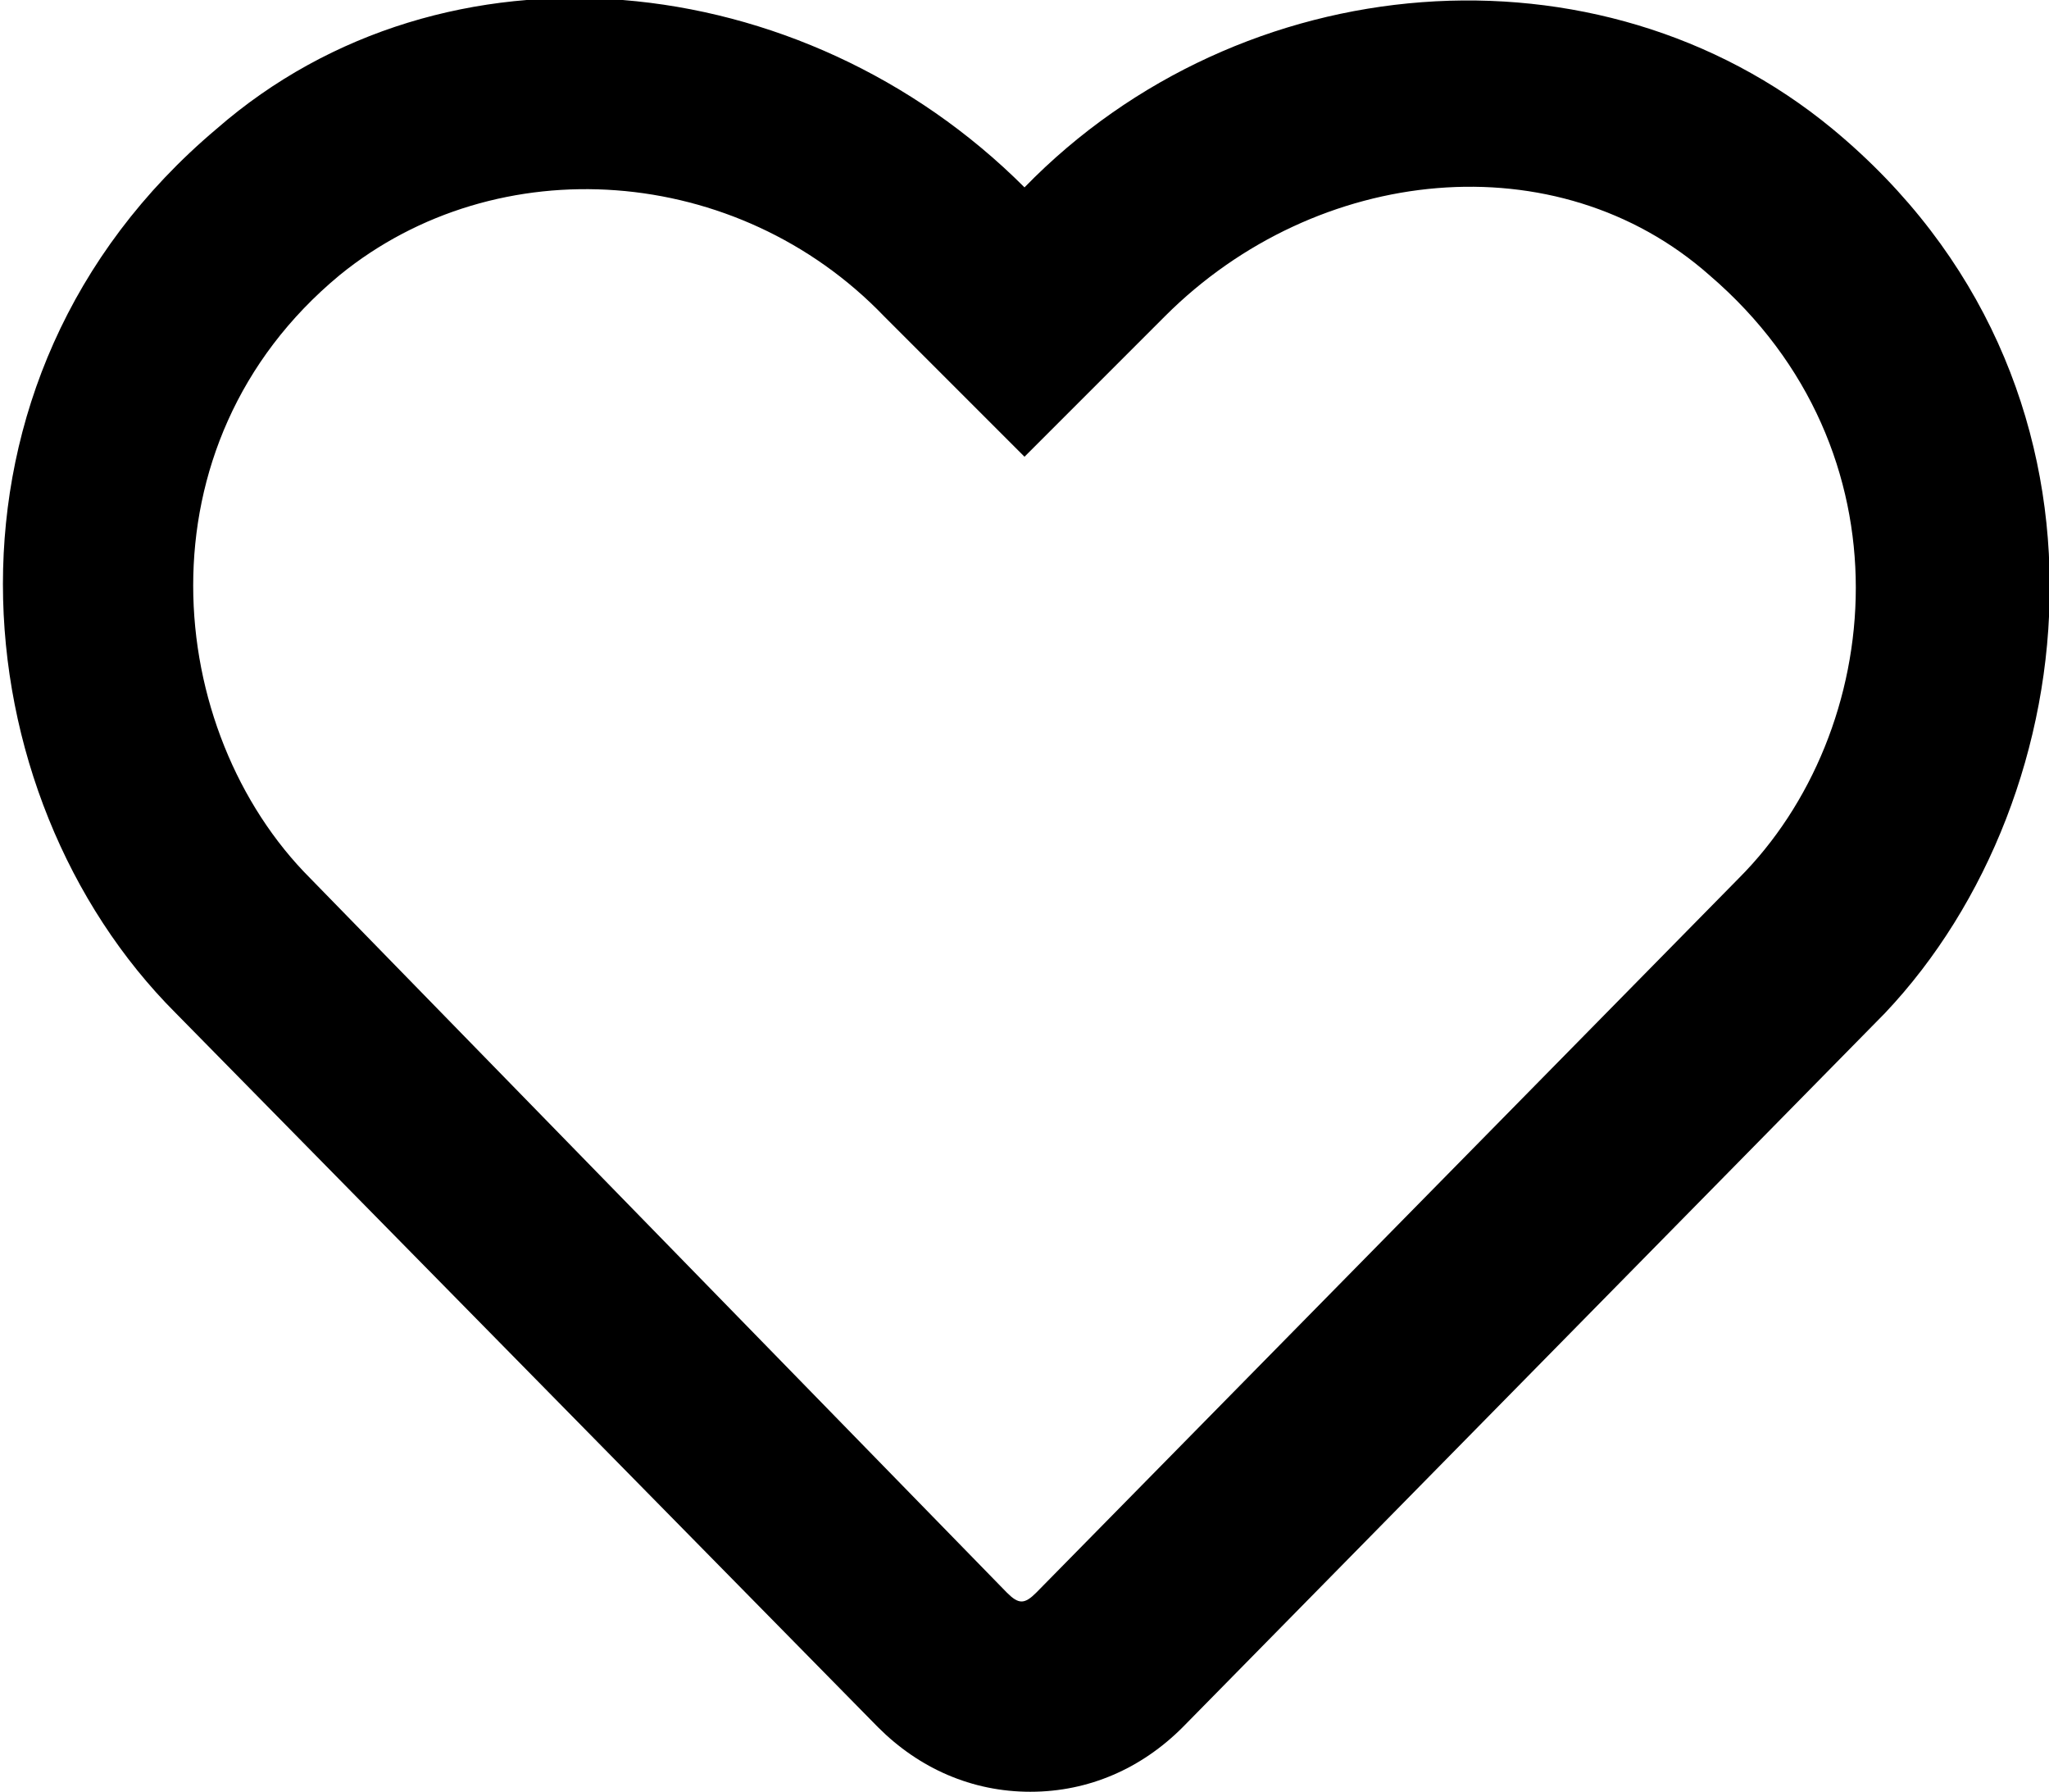 <?xml version="1.0" encoding="utf-8"?>
<!-- Generator: Adobe Illustrator 25.1.0, SVG Export Plug-In . SVG Version: 6.00 Build 0)  -->
<svg version="1.1" id="Calque_1" focusable="false" xmlns="http://www.w3.org/2000/svg" xmlns:xlink="http://www.w3.org/1999/xlink"
	 x="0px" y="0px" viewBox="0 0 35 30.6" style="enable-background:new 0 0 35 30.6;" xml:space="preserve">
<g>
	<path d="M31.3,2.2c-4-3.3-10.1-2.8-13.8,1c-3.8-3.8-9.9-4.4-13.8-1c-5.1,4.3-4.4,11.4-0.7,15.1l12,12.2c0.7,0.7,1.6,1.1,2.6,1.1
		c1,0,1.9-0.4,2.6-1.1l12-12.2C35.7,13.6,36.5,6.5,31.3,2.2z M29.7,15l-12,12.2c-0.2,0.2-0.3,0.2-0.5,0L5.3,15
		c-2.5-2.5-3-7.4,0.5-10.3c2.7-2.2,6.8-1.9,9.3,0.7l2.4,2.4l2.4-2.4c2.6-2.6,6.7-3,9.3-0.7C32.7,7.7,32.2,12.5,29.7,15z"/>
</g>
</svg>
